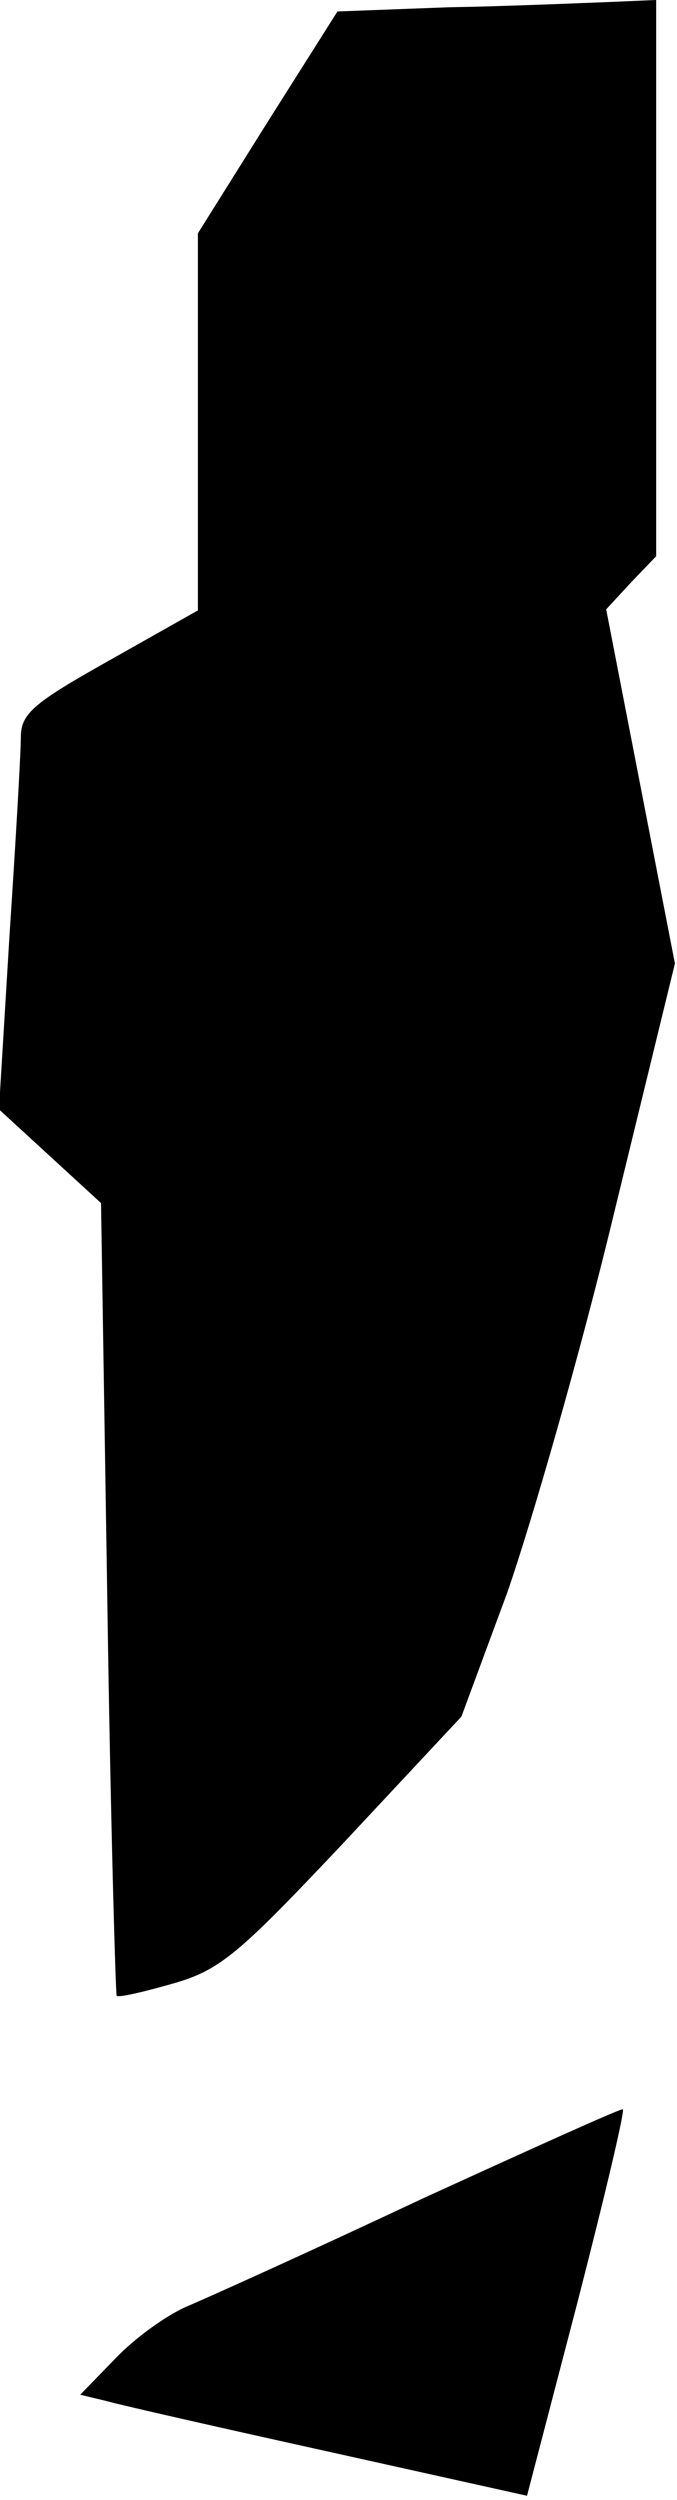 <?xml version="1.0" standalone="no"?>
<!DOCTYPE svg PUBLIC "-//W3C//DTD SVG 20010904//EN"
 "http://www.w3.org/TR/2001/REC-SVG-20010904/DTD/svg10.dtd">
<svg version="1.0" xmlns="http://www.w3.org/2000/svg"
 width="65pt" height="240pt" viewBox="0 0 65 240"
 preserveAspectRatio="xMidYMid meet">
<g transform="translate(0,240) scale(0.1,-0.1)"
fill="#000000" stroke="none">
<path fill="#000000" stroke="none" d="M430 2393 l-106 -4 -67 -106 -67 -107
0 -181 0 -181 -85 -48 c-73 -41 -85 -51 -85 -74 0 -15 -5 -101 -11 -192 l-10
-165 49 -45 49 -45 6 -379 c3 -208 8 -380 9 -382 2 -2 27 4 55 12 45 13 63 29
163 135 l113 121 44 119 c23 66 70 229 102 362 l59 242 -33 170 -33 170 24 26
24 25 0 267 0 267 -47 -2 c-27 -1 -95 -4 -153 -5z"/>
<path fill="#000000" stroke="none" d="M405 289 c-104 -49 -206 -95 -225 -103
-19 -8 -50 -30 -69 -50 l-34 -35 25 -6 c14 -4 111 -26 215 -49 l189 -42 48
184 c26 101 46 185 44 187 -2 1 -88 -38 -193 -86z"/>
</g>
</svg>
